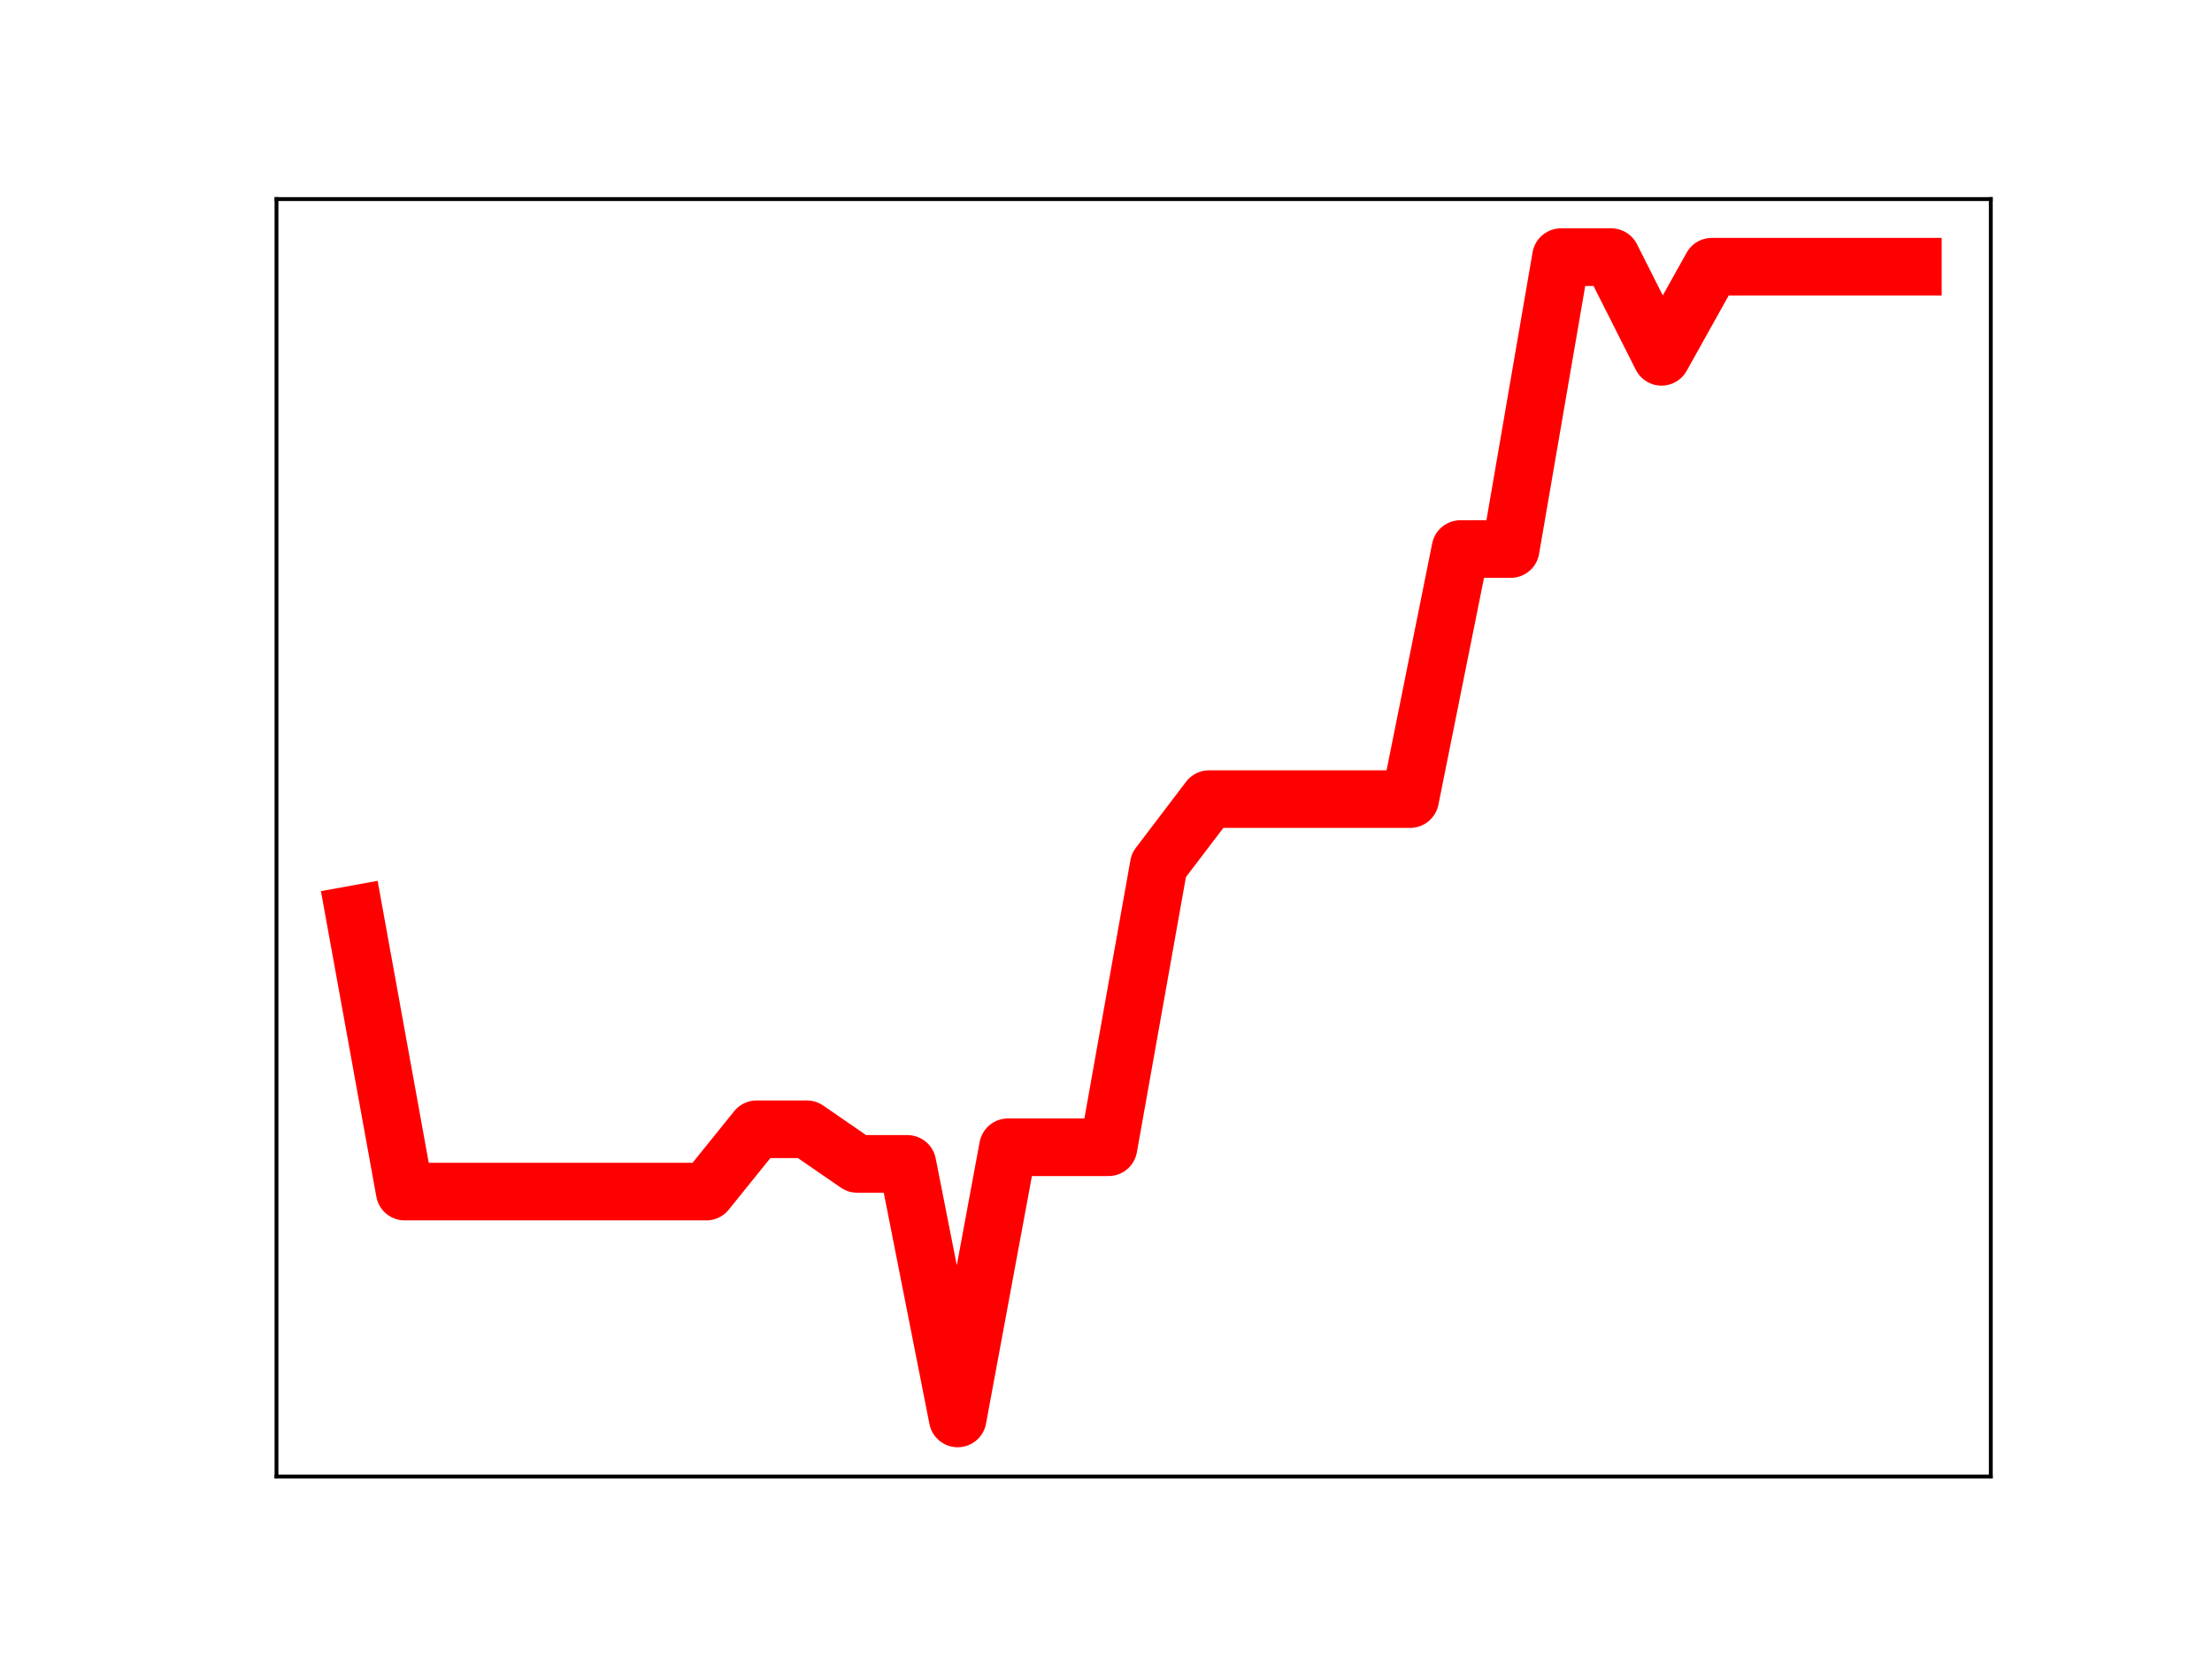 <?xml version="1.0" encoding="utf-8" standalone="no"?>
<!DOCTYPE svg PUBLIC "-//W3C//DTD SVG 1.1//EN"
  "http://www.w3.org/Graphics/SVG/1.1/DTD/svg11.dtd">
<!-- Created with matplotlib (https://matplotlib.org/) -->
<svg height="345.6pt" version="1.1" viewBox="0 0 460.8 345.6" width="460.8pt" xmlns="http://www.w3.org/2000/svg" xmlns:xlink="http://www.w3.org/1999/xlink">
 <defs>
  <style type="text/css">
*{stroke-linecap:butt;stroke-linejoin:round;}
  </style>
 </defs>
 <g id="figure_1">
  <g id="patch_1">
   <path d="M 0 345.6 
L 460.8 345.6 
L 460.8 0 
L 0 0 
z
" style="fill:#ffffff;"/>
  </g>
  <g id="axes_1">
   <g id="patch_2">
    <path d="M 57.6 307.584 
L 414.72 307.584 
L 414.72 41.472 
L 57.6 41.472 
z
" style="fill:#ffffff;"/>
   </g>
   <g id="line2d_1">
    <path clip-path="url(#p17dccd2f6c)" d="M 73.833 190.472 
L 84.305 248.231 
L 94.778 248.231 
L 105.251 248.231 
L 115.724 248.231 
L 126.196 248.231 
L 136.669 248.231 
L 147.142 248.231 
L 157.615 235.247 
L 168.087 235.247 
L 178.56 242.463 
L 189.033 242.463 
L 199.505 295.488 
L 209.978 238.996 
L 220.451 238.996 
L 230.924 238.996 
L 241.396 180.238 
L 251.869 166.468 
L 262.342 166.468 
L 272.815 166.468 
L 283.287 166.468 
L 293.76 166.468 
L 304.233 114.375 
L 314.705 114.375 
L 325.178 53.568 
L 335.651 53.568 
L 346.124 74.331 
L 356.596 55.558 
L 367.069 55.558 
L 377.542 55.558 
L 388.015 55.558 
L 398.487 55.558 
" style="fill:none;stroke:#ff0000;stroke-linecap:square;stroke-width:12;"/>
    <defs>
     <path d="M 0 3 
C 0.796 3 1.559 2.684 2.121 2.121 
C 2.684 1.559 3 0.796 3 0 
C 3 -0.796 2.684 -1.559 2.121 -2.121 
C 1.559 -2.684 0.796 -3 0 -3 
C -0.796 -3 -1.559 -2.684 -2.121 -2.121 
C -2.684 -1.559 -3 -0.796 -3 0 
C -3 0.796 -2.684 1.559 -2.121 2.121 
C -1.559 2.684 -0.796 3 0 3 
z
" id="md2be7be03e" style="stroke:#ff0000;"/>
    </defs>
    <g clip-path="url(#p17dccd2f6c)">
     <use style="fill:#ff0000;stroke:#ff0000;" x="73.833" xlink:href="#md2be7be03e" y="190.472"/>
     <use style="fill:#ff0000;stroke:#ff0000;" x="84.305" xlink:href="#md2be7be03e" y="248.231"/>
     <use style="fill:#ff0000;stroke:#ff0000;" x="94.778" xlink:href="#md2be7be03e" y="248.231"/>
     <use style="fill:#ff0000;stroke:#ff0000;" x="105.251" xlink:href="#md2be7be03e" y="248.231"/>
     <use style="fill:#ff0000;stroke:#ff0000;" x="115.724" xlink:href="#md2be7be03e" y="248.231"/>
     <use style="fill:#ff0000;stroke:#ff0000;" x="126.196" xlink:href="#md2be7be03e" y="248.231"/>
     <use style="fill:#ff0000;stroke:#ff0000;" x="136.669" xlink:href="#md2be7be03e" y="248.231"/>
     <use style="fill:#ff0000;stroke:#ff0000;" x="147.142" xlink:href="#md2be7be03e" y="248.231"/>
     <use style="fill:#ff0000;stroke:#ff0000;" x="157.615" xlink:href="#md2be7be03e" y="235.247"/>
     <use style="fill:#ff0000;stroke:#ff0000;" x="168.087" xlink:href="#md2be7be03e" y="235.247"/>
     <use style="fill:#ff0000;stroke:#ff0000;" x="178.56" xlink:href="#md2be7be03e" y="242.463"/>
     <use style="fill:#ff0000;stroke:#ff0000;" x="189.033" xlink:href="#md2be7be03e" y="242.463"/>
     <use style="fill:#ff0000;stroke:#ff0000;" x="199.505" xlink:href="#md2be7be03e" y="295.488"/>
     <use style="fill:#ff0000;stroke:#ff0000;" x="209.978" xlink:href="#md2be7be03e" y="238.996"/>
     <use style="fill:#ff0000;stroke:#ff0000;" x="220.451" xlink:href="#md2be7be03e" y="238.996"/>
     <use style="fill:#ff0000;stroke:#ff0000;" x="230.924" xlink:href="#md2be7be03e" y="238.996"/>
     <use style="fill:#ff0000;stroke:#ff0000;" x="241.396" xlink:href="#md2be7be03e" y="180.238"/>
     <use style="fill:#ff0000;stroke:#ff0000;" x="251.869" xlink:href="#md2be7be03e" y="166.468"/>
     <use style="fill:#ff0000;stroke:#ff0000;" x="262.342" xlink:href="#md2be7be03e" y="166.468"/>
     <use style="fill:#ff0000;stroke:#ff0000;" x="272.815" xlink:href="#md2be7be03e" y="166.468"/>
     <use style="fill:#ff0000;stroke:#ff0000;" x="283.287" xlink:href="#md2be7be03e" y="166.468"/>
     <use style="fill:#ff0000;stroke:#ff0000;" x="293.76" xlink:href="#md2be7be03e" y="166.468"/>
     <use style="fill:#ff0000;stroke:#ff0000;" x="304.233" xlink:href="#md2be7be03e" y="114.375"/>
     <use style="fill:#ff0000;stroke:#ff0000;" x="314.705" xlink:href="#md2be7be03e" y="114.375"/>
     <use style="fill:#ff0000;stroke:#ff0000;" x="325.178" xlink:href="#md2be7be03e" y="53.568"/>
     <use style="fill:#ff0000;stroke:#ff0000;" x="335.651" xlink:href="#md2be7be03e" y="53.568"/>
     <use style="fill:#ff0000;stroke:#ff0000;" x="346.124" xlink:href="#md2be7be03e" y="74.331"/>
     <use style="fill:#ff0000;stroke:#ff0000;" x="356.596" xlink:href="#md2be7be03e" y="55.558"/>
     <use style="fill:#ff0000;stroke:#ff0000;" x="367.069" xlink:href="#md2be7be03e" y="55.558"/>
     <use style="fill:#ff0000;stroke:#ff0000;" x="377.542" xlink:href="#md2be7be03e" y="55.558"/>
     <use style="fill:#ff0000;stroke:#ff0000;" x="388.015" xlink:href="#md2be7be03e" y="55.558"/>
     <use style="fill:#ff0000;stroke:#ff0000;" x="398.487" xlink:href="#md2be7be03e" y="55.558"/>
    </g>
   </g>
   <g id="patch_3">
    <path d="M 57.6 307.584 
L 57.6 41.472 
" style="fill:none;stroke:#000000;stroke-linecap:square;stroke-linejoin:miter;stroke-width:0.8;"/>
   </g>
   <g id="patch_4">
    <path d="M 414.72 307.584 
L 414.72 41.472 
" style="fill:none;stroke:#000000;stroke-linecap:square;stroke-linejoin:miter;stroke-width:0.8;"/>
   </g>
   <g id="patch_5">
    <path d="M 57.6 307.584 
L 414.72 307.584 
" style="fill:none;stroke:#000000;stroke-linecap:square;stroke-linejoin:miter;stroke-width:0.8;"/>
   </g>
   <g id="patch_6">
    <path d="M 57.6 41.472 
L 414.72 41.472 
" style="fill:none;stroke:#000000;stroke-linecap:square;stroke-linejoin:miter;stroke-width:0.8;"/>
   </g>
  </g>
 </g>
 <defs>
  <clipPath id="p17dccd2f6c">
   <rect height="266.112" width="357.12" x="57.6" y="41.472"/>
  </clipPath>
 </defs>
</svg>
